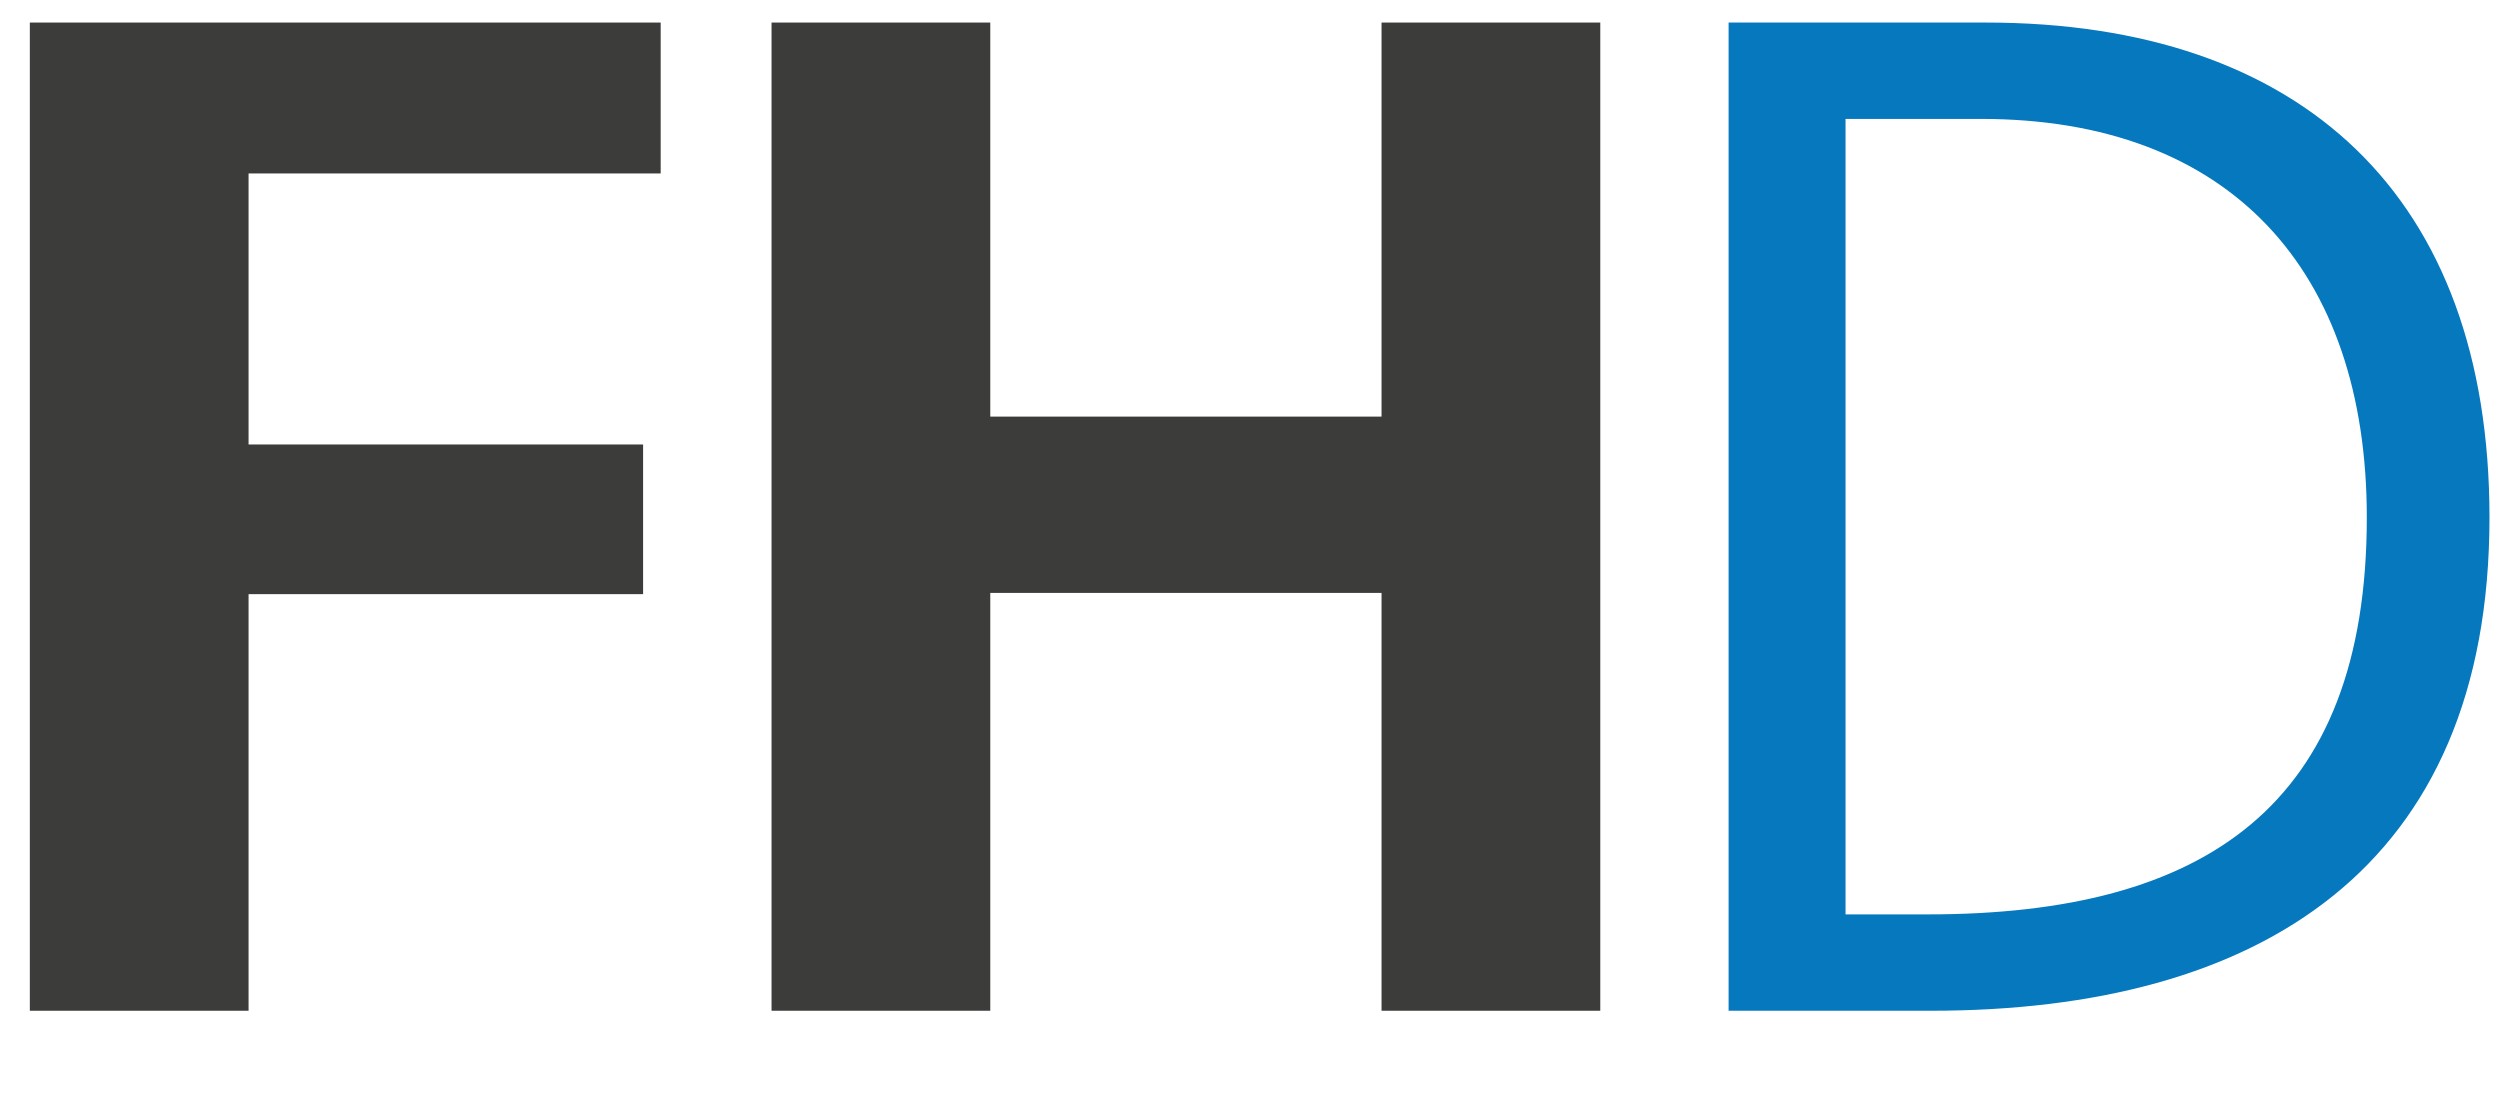 <svg width="134" height="60" viewBox="0 0 134 60" fill="none" xmlns="http://www.w3.org/2000/svg">
    <path d="M13.323 9.297V23.824H34.47V31.846H13.323V54.176H1.599V1.209H35.412V9.297H13.323Z" fill="#3C3C3B"/>
    <path d="M74.051 54.176V31.78H53.079V54.176H41.355V1.209H53.079V22.33H74.051V1.209H85.775V54.176H74.051Z" fill="#3C3C3B"/>
    <path d="M103.501 54.176H92.653V1.209H106.437C123.377 1.209 133.436 10.506 133.436 27.736C133.436 46.55 121.076 54.176 103.501 54.176ZM106.196 6.374H98.921V49.011H103.347C118.161 49.011 126.861 43.209 126.861 27.736C126.861 14.462 119.498 6.374 106.196 6.374Z" fill="#0578BE"/>
</svg>